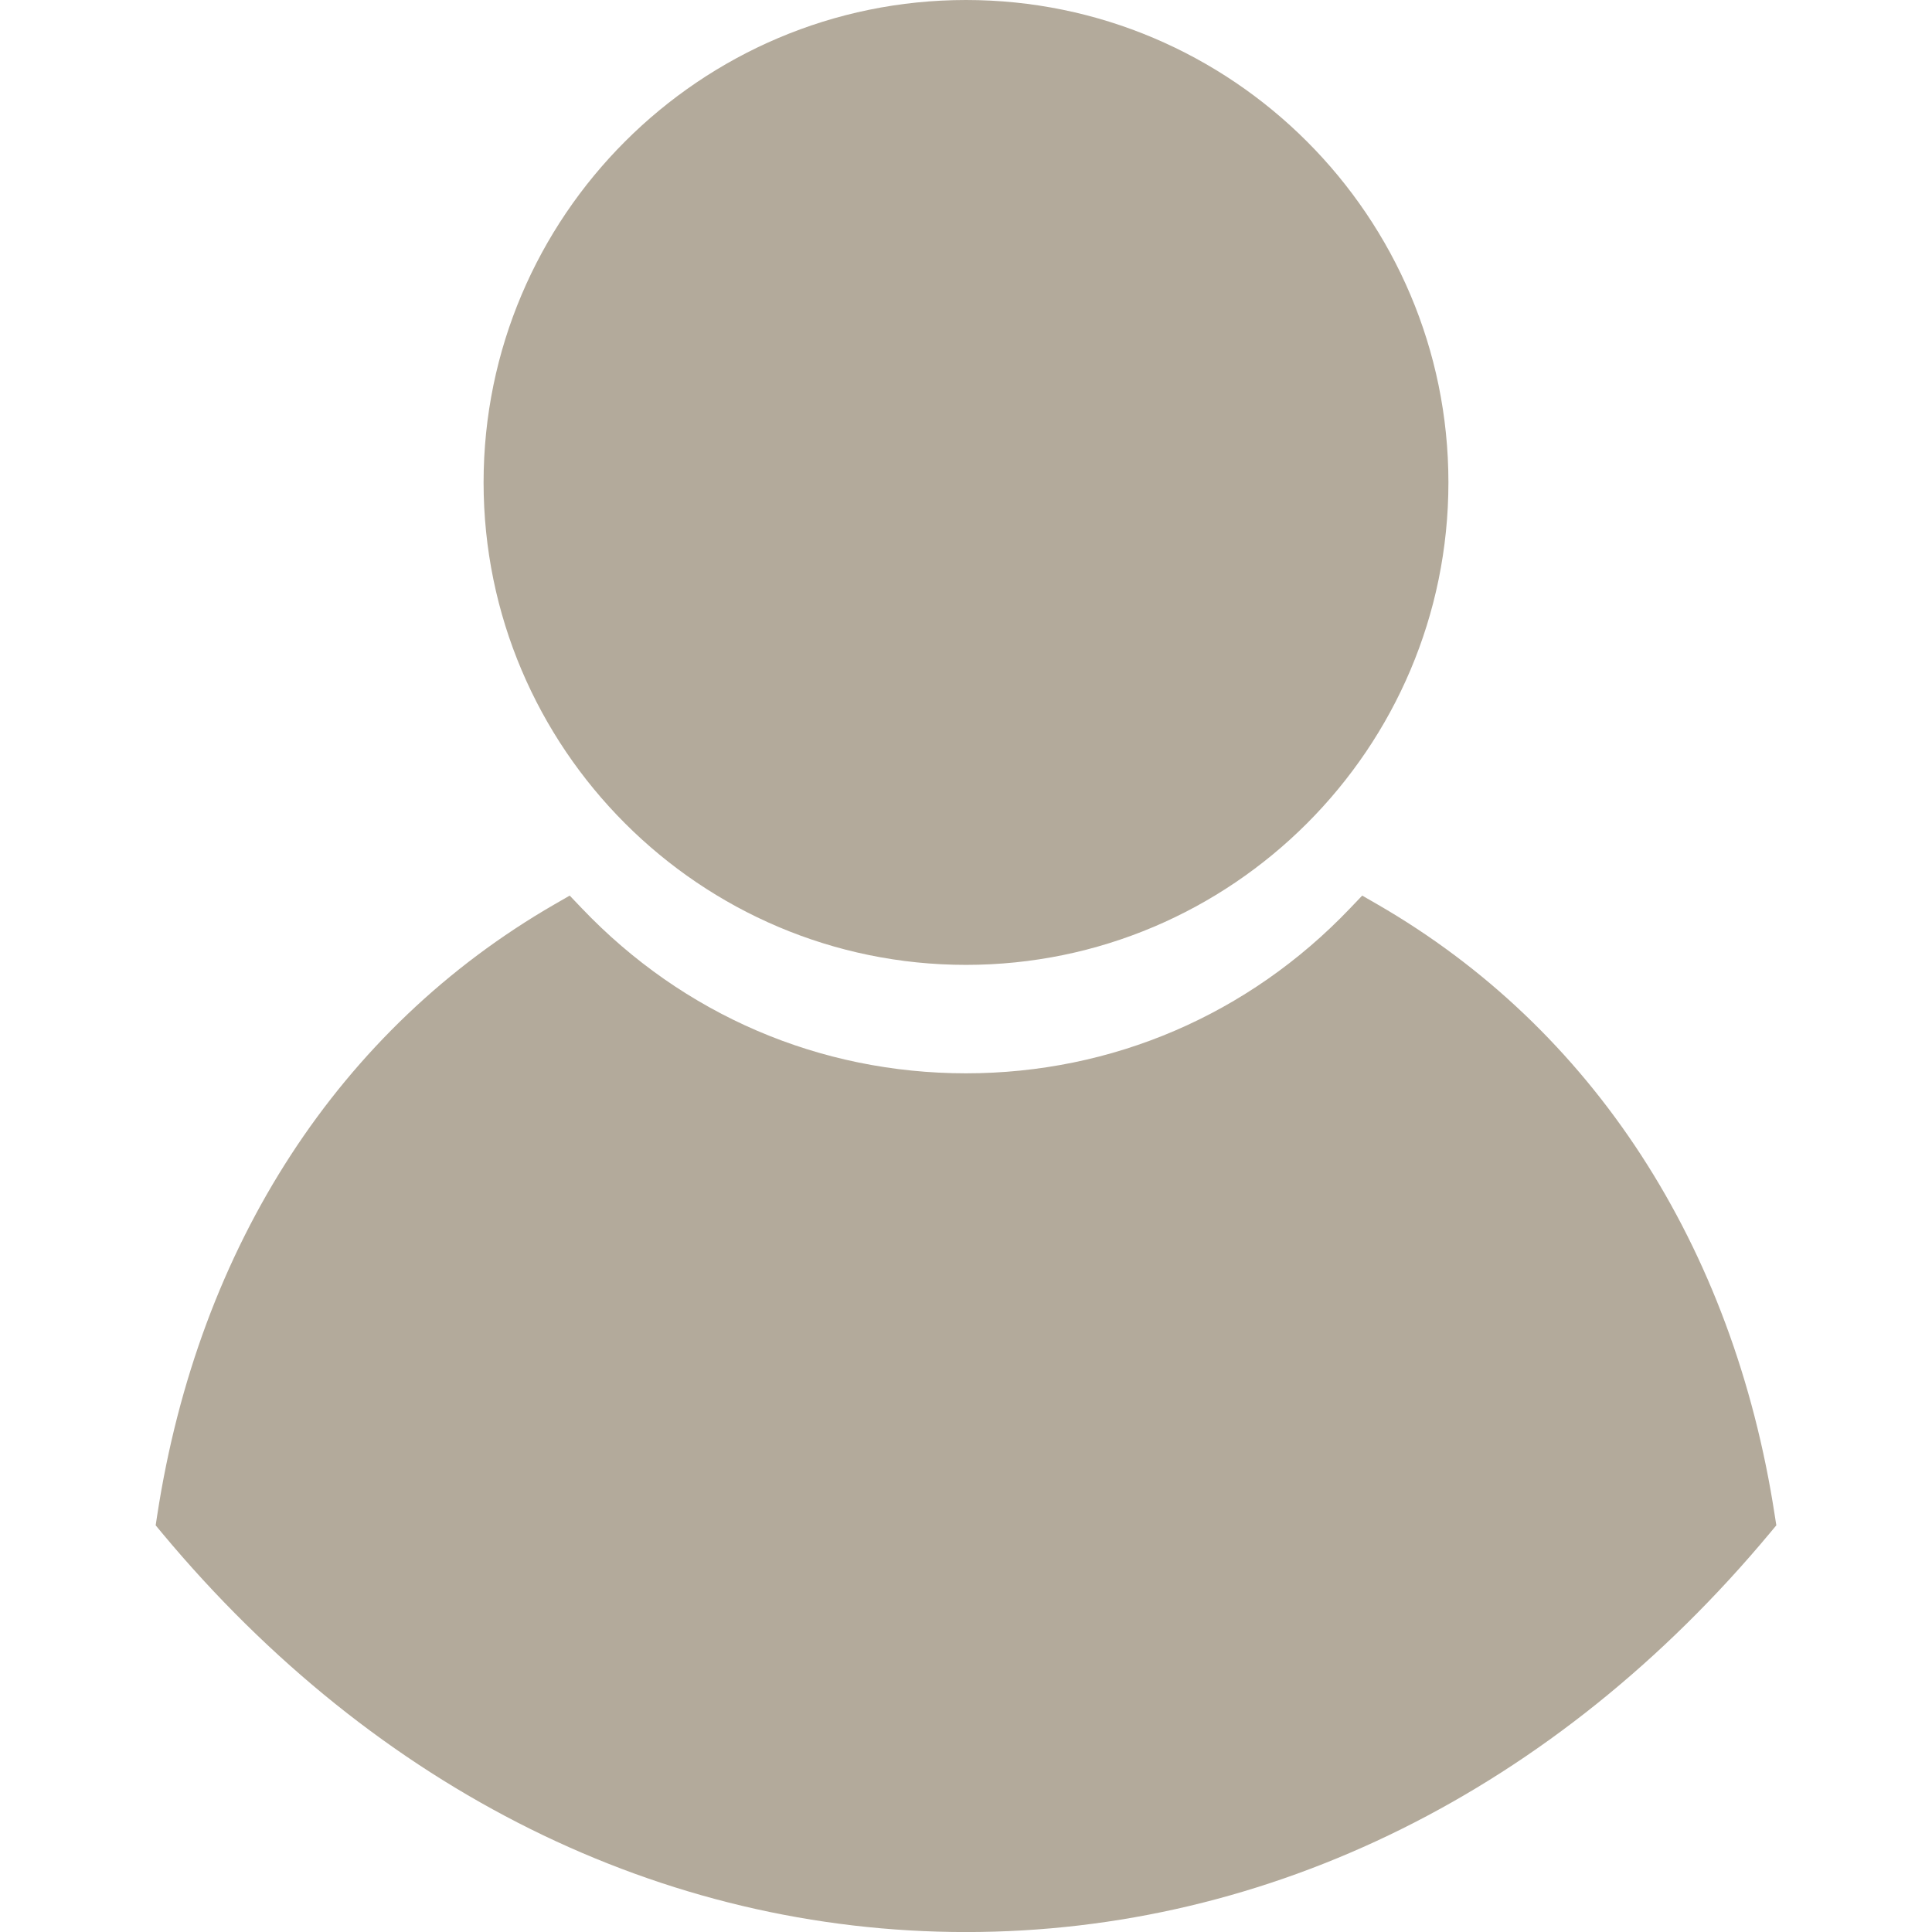 <?xml version="1.0" encoding="UTF-8"?>
<svg xmlns="http://www.w3.org/2000/svg" xmlns:xlink="http://www.w3.org/1999/xlink"  viewBox="0 0 43.028 43.028" version="1.1">

<path style="stroke:none;fill-rule:nonzero;fill:rgb(179,170,155);fill-opacity:1;" d="M39.561,33.971l-0.145,0.174c-4.774,5.728-11.133,8.884-17.902,8.884c-6.77,0-13.128-3.155-17.903-8.884l-0.144-0.174   l0.034-0.223c0.922-6.014,4.064-10.845,8.847-13.606l0.34-0.196l0.271,0.284c2.259,2.37,5.297,3.674,8.554,3.674   s6.295-1.305,8.554-3.674l0.271-0.284l0.34,0.196c4.783,2.761,7.925,7.592,8.848,13.606L39.561,33.971z M21.514,21.489   c5.924,0,10.744-4.82,10.744-10.744C32.258,4.821,27.438,0,21.514,0S10.77,4.821,10.77,10.744S15.59,21.489,21.514,21.489z"
/>


</svg>